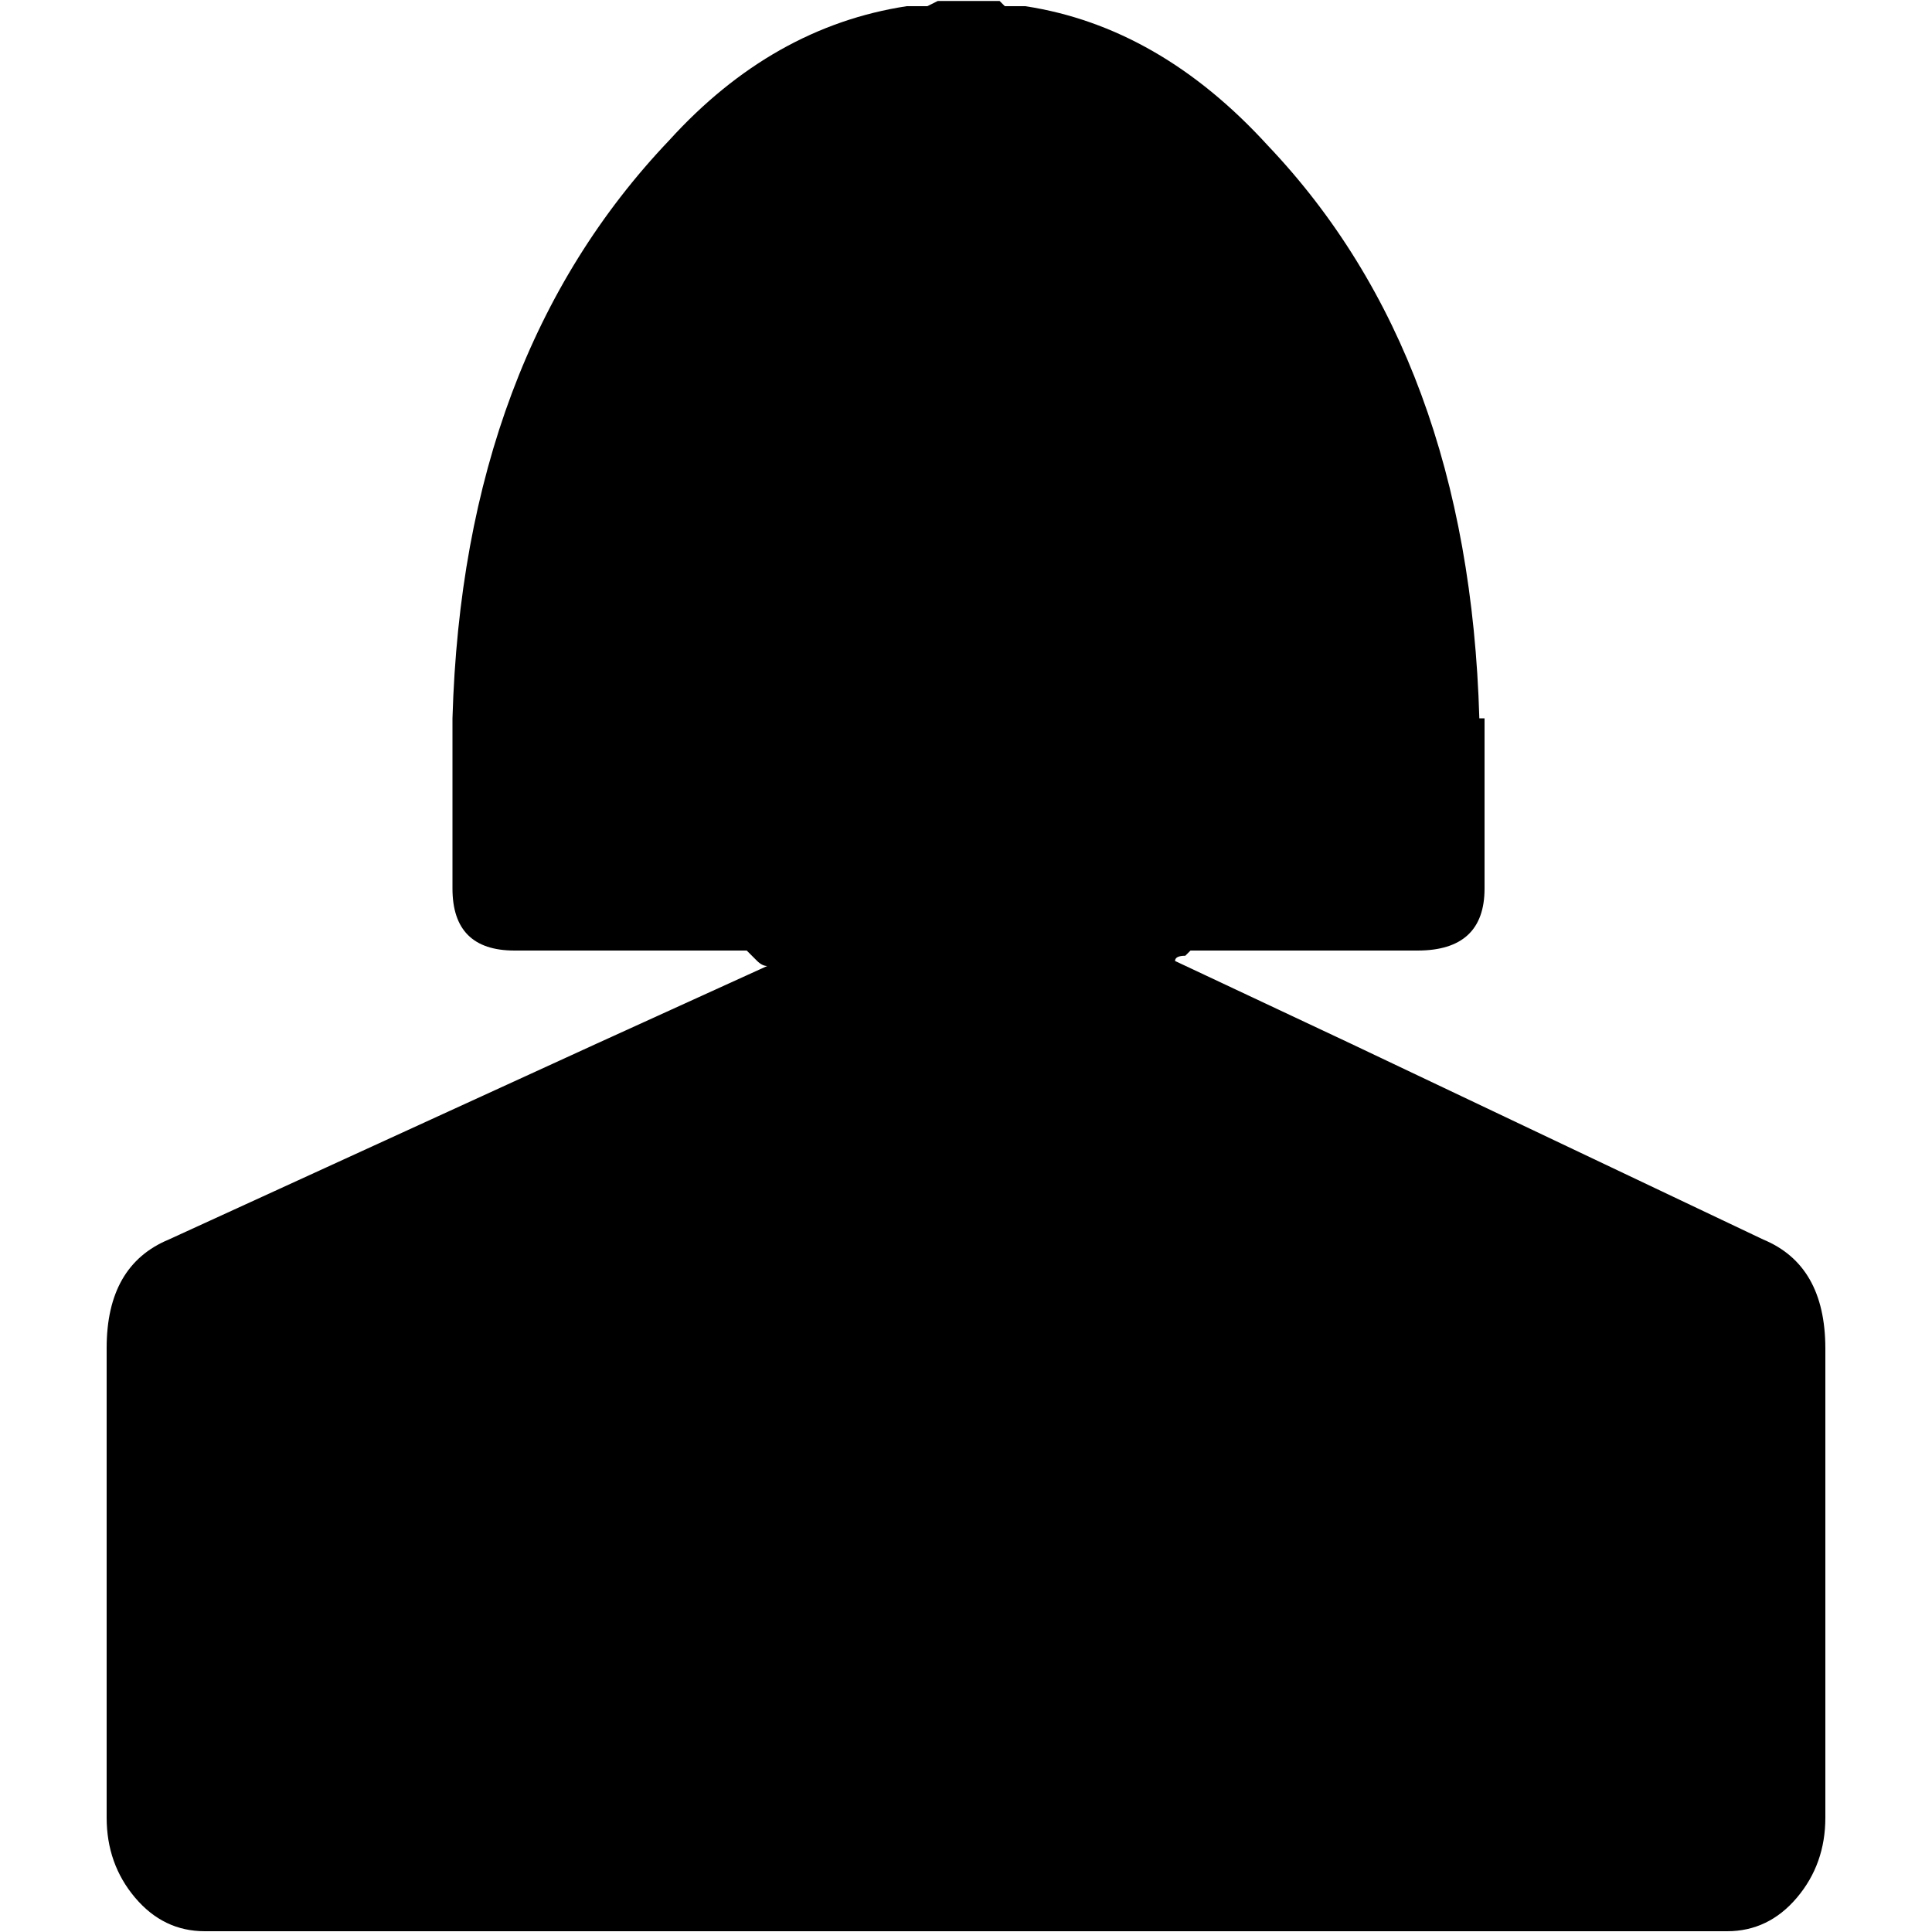 <svg xmlns="http://www.w3.org/2000/svg" viewBox="0 0 1000 1000" width="1000" height="1000">
<path d="M912.7 641.6l-213.7-101.5-90.8-42.7c0-1.8 1.8-2.7 5.3-2.7l2.7-2.7h117.5c23.1 0 34.7-10.7 34.7-32.1v-88.1h-2.7c-3.6-124.7-40.1-223.5-109.5-296.5-37.4-41-79.2-65-125.5-72.1h-10.6l-2.7-2.7h-32l-5.4 2.7h-10.7c-46.3 7.1-87.3 30.2-122.9 69.4-71.2 74.8-108.6 174.5-112.2 299.2v88.1c0 21.4 10.7 32.1 32.1 32.1h120.2l5.3 5.3c1.8 1.8 3.6 2.7 5.3 2.7l-88.1 40.1-221.7 101.5c-21.4 8.9-32.1 27.6-32.1 56.1v243.1c0 16 4.9 29.8 14.7 41.4 9.8 11.6 21.8 17.4 36.1 17.4h788c14.2 0 26.3-5.8 36.1-17.4 9.8-11.6 14.7-25.4 14.7-41.4v-243.1c-0.1-28.5-10.7-47.2-32.1-56.1z"/>
</svg>
